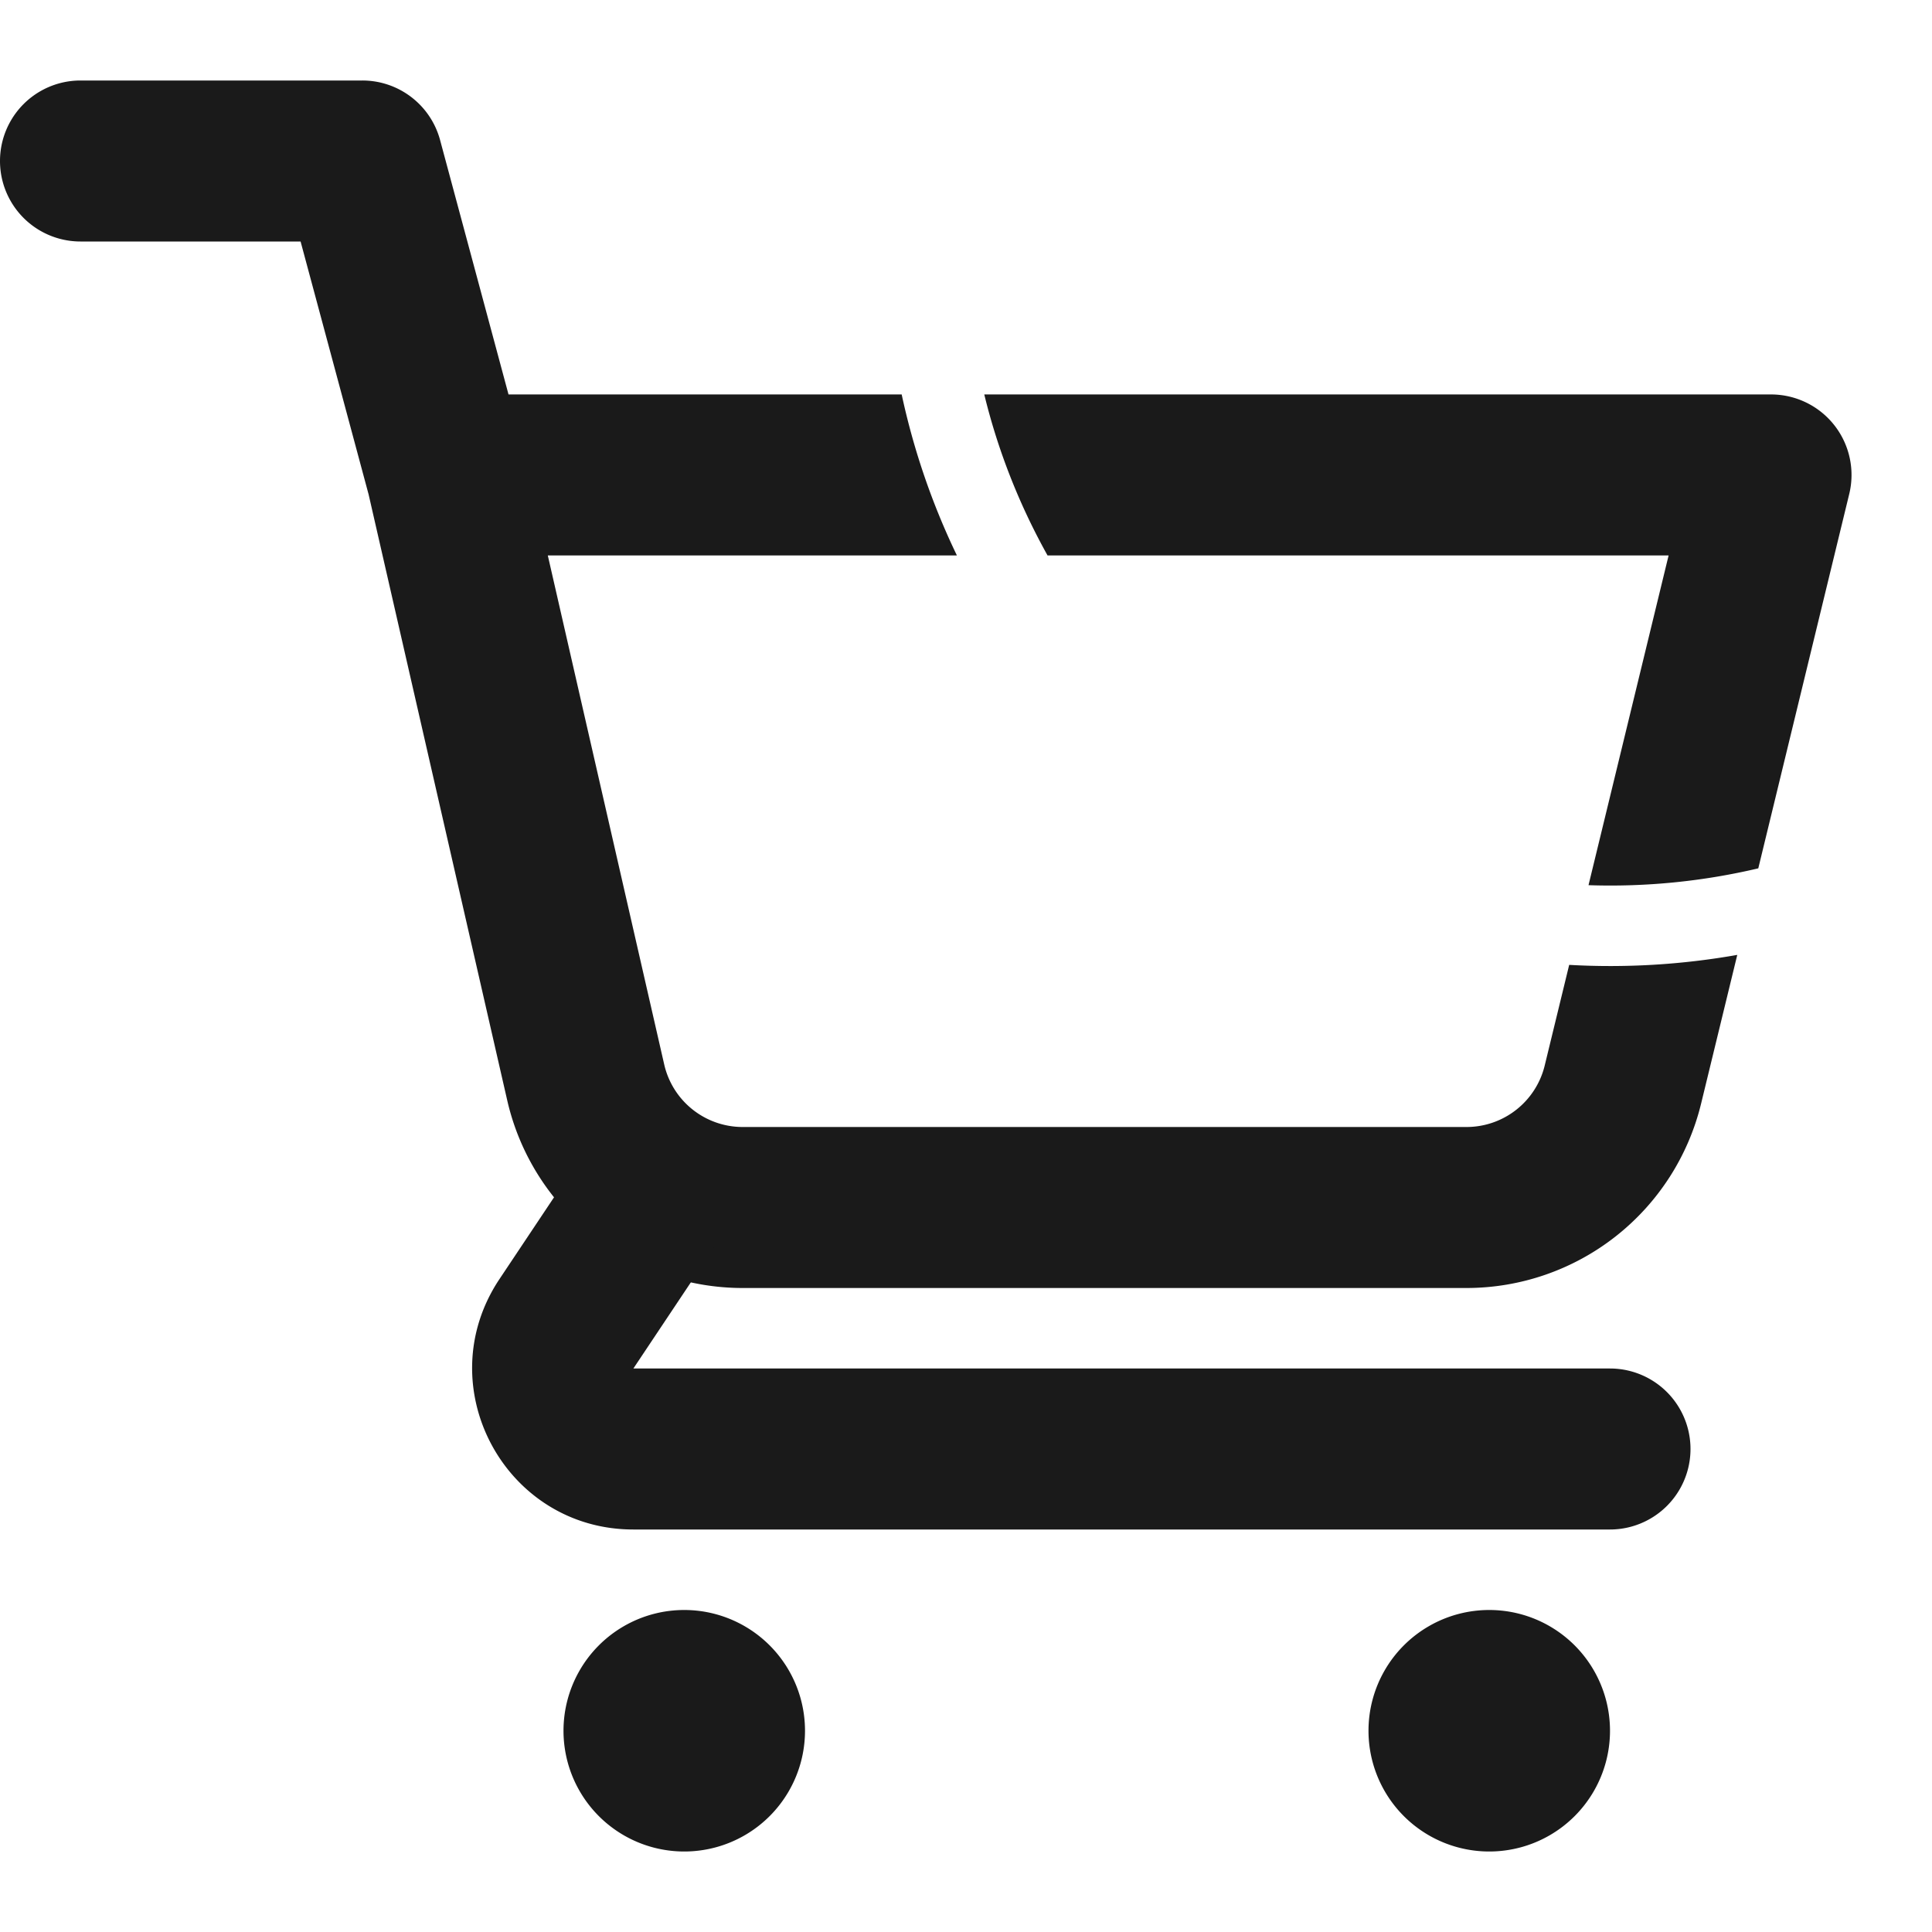 <svg width="24" height="24" fill="none" xmlns="http://www.w3.org/2000/svg"><path fill-rule="evenodd" clip-rule="evenodd" d="M11.2 4.9H6.317l-.85-3.16A1 1 0 004.5 1H1a1 1 0 000 2h2.734l.845 3.142 1.722 7.527A3 3 0 009.226 16h8.991a3 3 0 002.915-2.292l.449-1.846a9.05 9.05 0 01-2.088.124l-.304 1.25a1 1 0 01-.972.764H9.226a1 1 0 01-.975-.777L6.805 6.9h5.082a8.934 8.934 0 01-.686-2zm10.642 5.887l1.13-4.651A1 1 0 0022 4.9h-9.773c.172.708.44 1.38.786 2h7.715l-.995 4.096a8.02 8.02 0 002.109-.209z" fill="#1A1A1A"/><path d="M10 21.5a1.5 1.5 0 11-3 0 1.5 1.5 0 013 0zm10 0a1.5 1.5 0 11-3 0 1.5 1.5 0 013 0z" fill="#1A1A1A"/><path fill-rule="evenodd" clip-rule="evenodd" d="M8.555 14.168a1 1 0 01.277 1.387L7.868 17H20a1 1 0 010 2H7.868c-1.597 0-2.55-1.78-1.664-3.11l.964-1.445a1 1 0 011.387-.277z" fill="#1A1A1A"/></svg>
